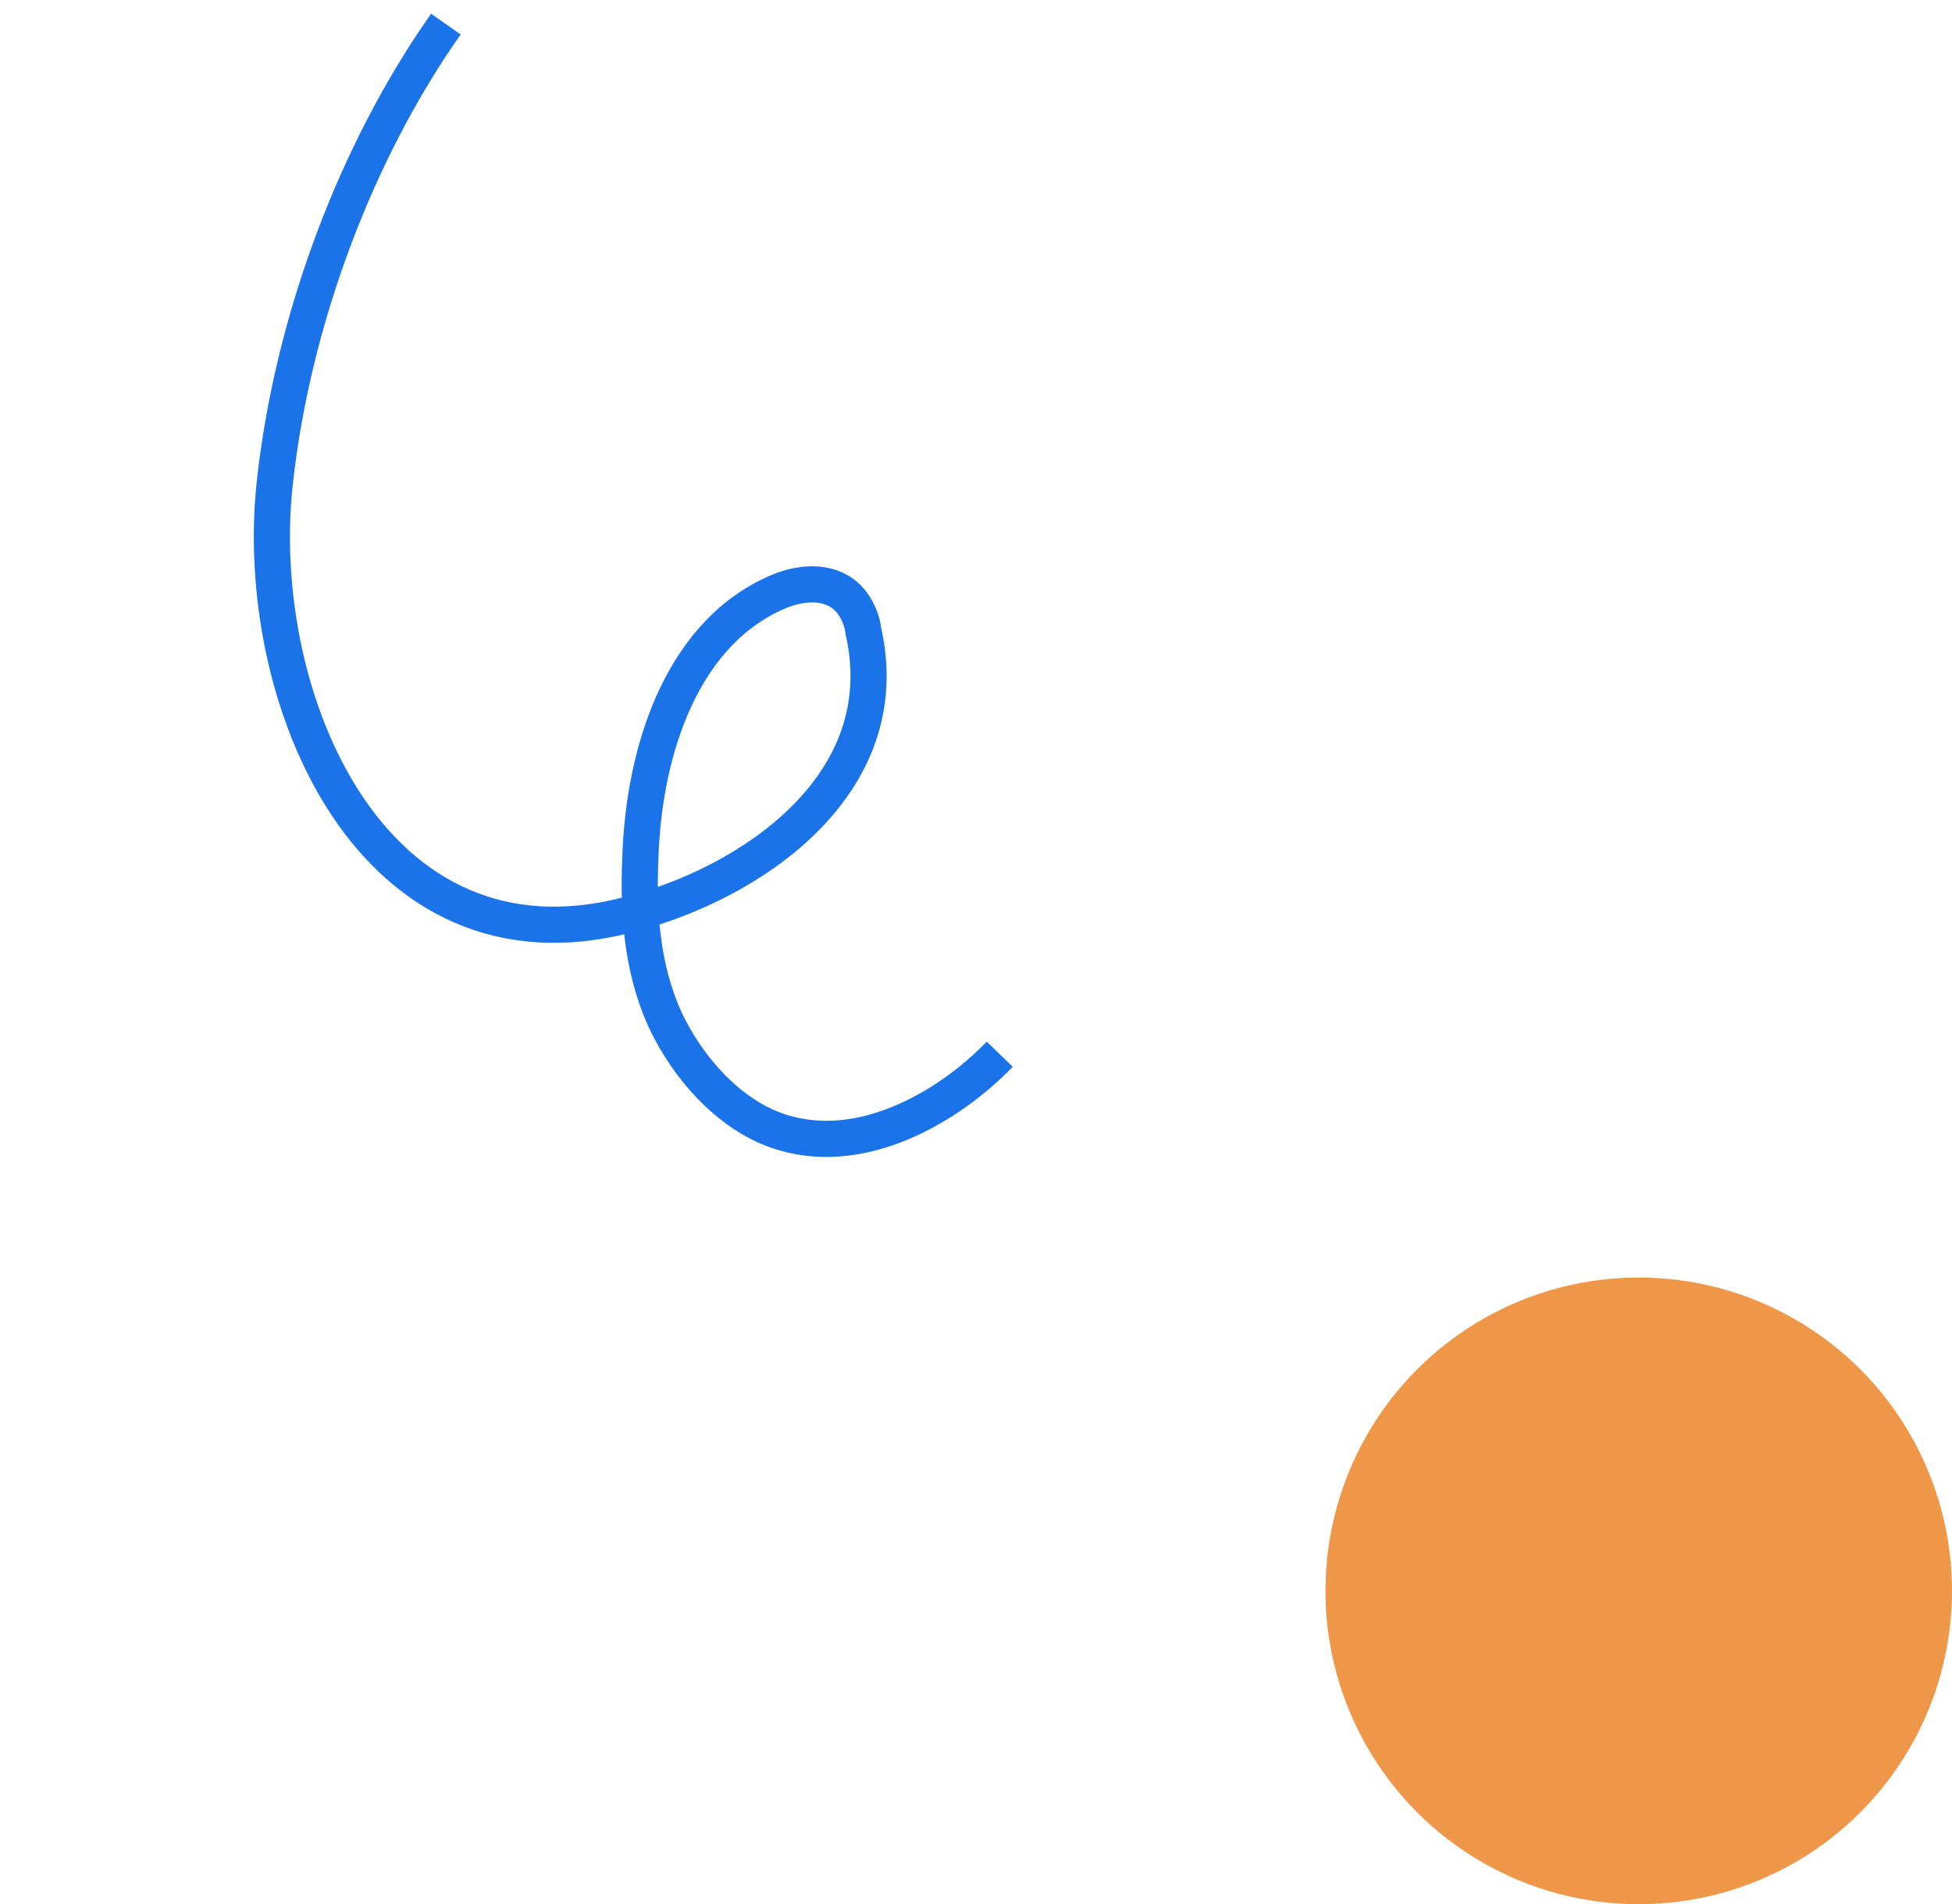 <svg width="81" height="79" viewBox="0 0 81 79" fill="none" xmlns="http://www.w3.org/2000/svg">
<circle cx="68" cy="66" r="13" fill="#EF9748"/>
<path d="M18.502 1C14.815 6.228 12.141 13.232 11.399 20.061C10.441 28.934 15.385 40.754 26.087 37.943C31.079 36.682 37.282 32.588 35.826 26.177C35.781 25.726 35.547 25.203 35.241 24.869C34.506 24.068 33.348 24.147 32.435 24.492C28.39 26.114 26.706 30.98 26.57 35.655C26.476 37.831 26.633 40.147 27.57 42.239C28.567 44.398 30.405 46.401 32.559 47.007C35.916 47.984 39.472 45.828 41.485 43.735" stroke="#1A73E8" stroke-width="1.5" stroke-miterlimit="10"/>
</svg>
